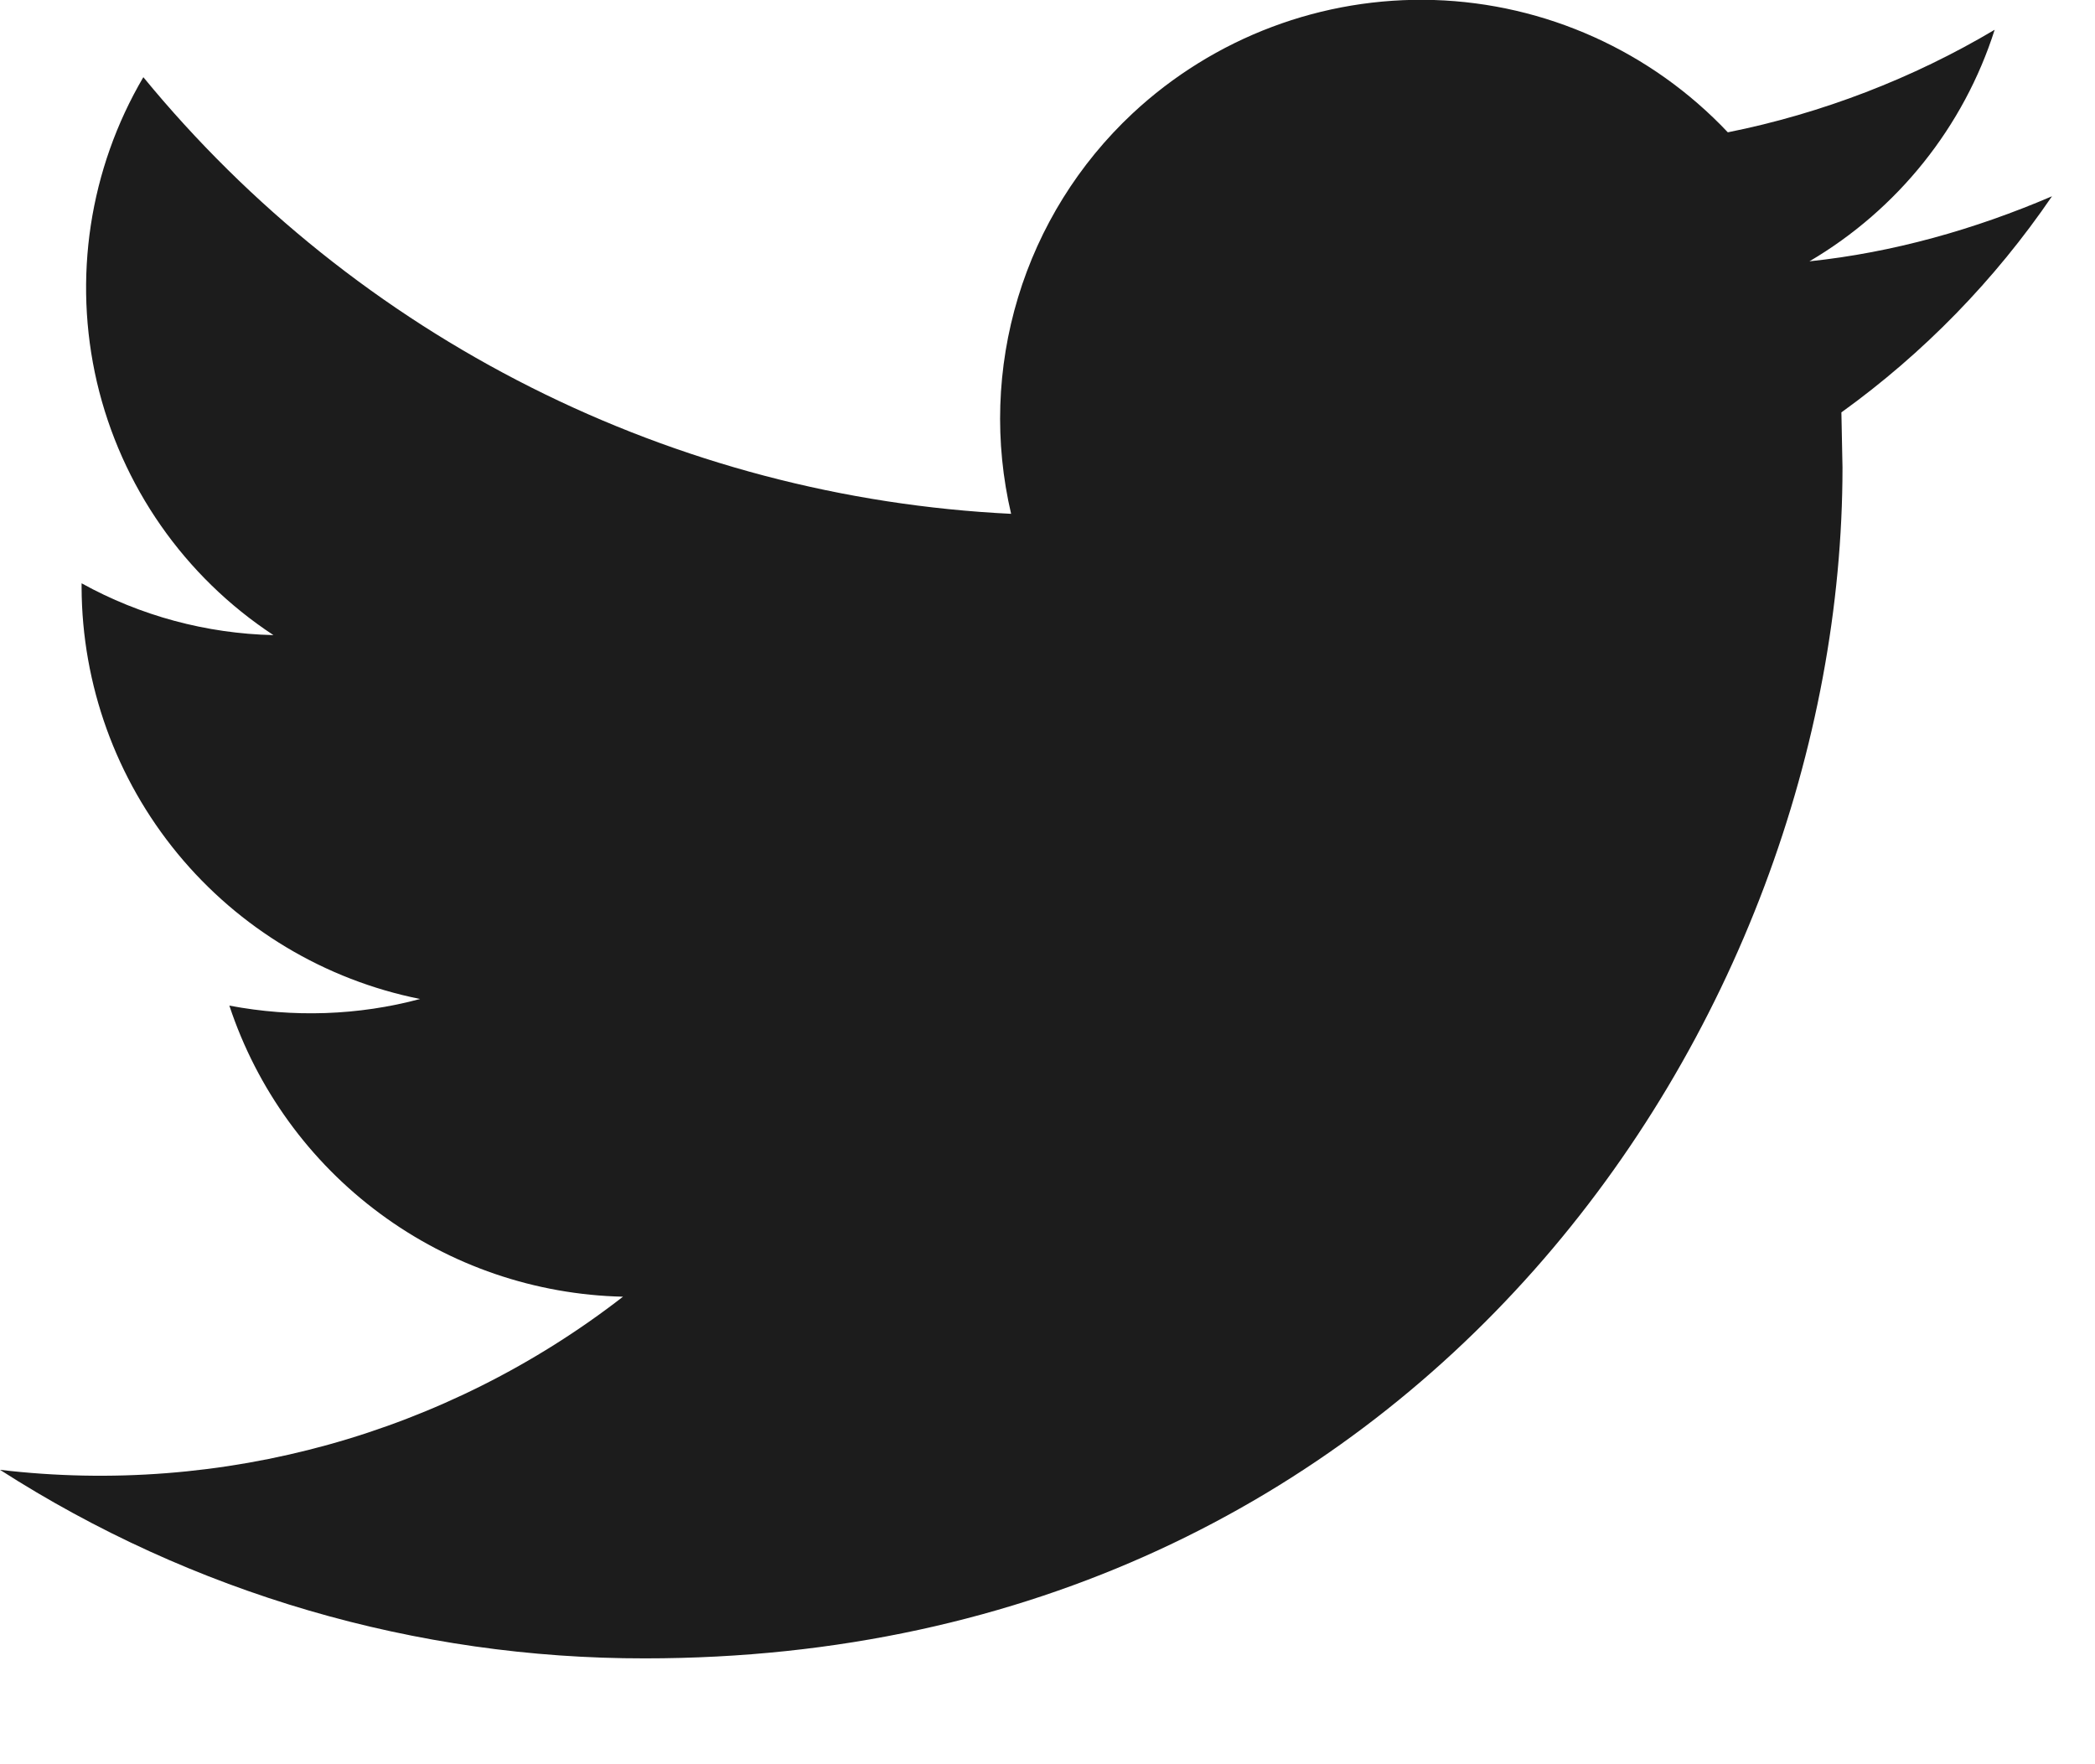 <svg width="19" height="16" viewBox="0 0 19 16" fill="none" xmlns="http://www.w3.org/2000/svg">
<path d="M5.85 15.04C12.87 15.04 16.71 9.25 16.71 4.24L16.7 3.74C17.446 3.203 18.092 2.539 18.61 1.78C17.91 2.08 17.17 2.29 16.41 2.37C17.21 1.9 17.81 1.15 18.09 0.27C17.35 0.71 16.52 1.03 15.67 1.2C14.975 0.464 14.017 0.032 13.005 0C11.993 -0.031 11.01 0.339 10.27 1.03C9.784 1.485 9.426 2.06 9.233 2.697C9.04 3.335 9.018 4.011 9.17 4.66C7.654 4.586 6.171 4.195 4.816 3.513C3.46 2.831 2.263 1.873 1.3 0.7C0.81 1.534 0.66 2.524 0.879 3.466C1.099 4.407 1.672 5.229 2.48 5.76C1.871 5.746 1.273 5.585 0.74 5.29V5.33C0.744 6.21 1.051 7.062 1.611 7.742C2.17 8.421 2.947 8.887 3.81 9.06C3.25 9.21 2.66 9.23 2.08 9.12C2.33 9.875 2.807 10.534 3.446 11.006C4.085 11.479 4.855 11.742 5.65 11.76C4.046 13.005 2.016 13.569 0 13.33C1.745 14.45 3.776 15.043 5.85 15.04Z" fill="#1C1C1C"/>
</svg>
